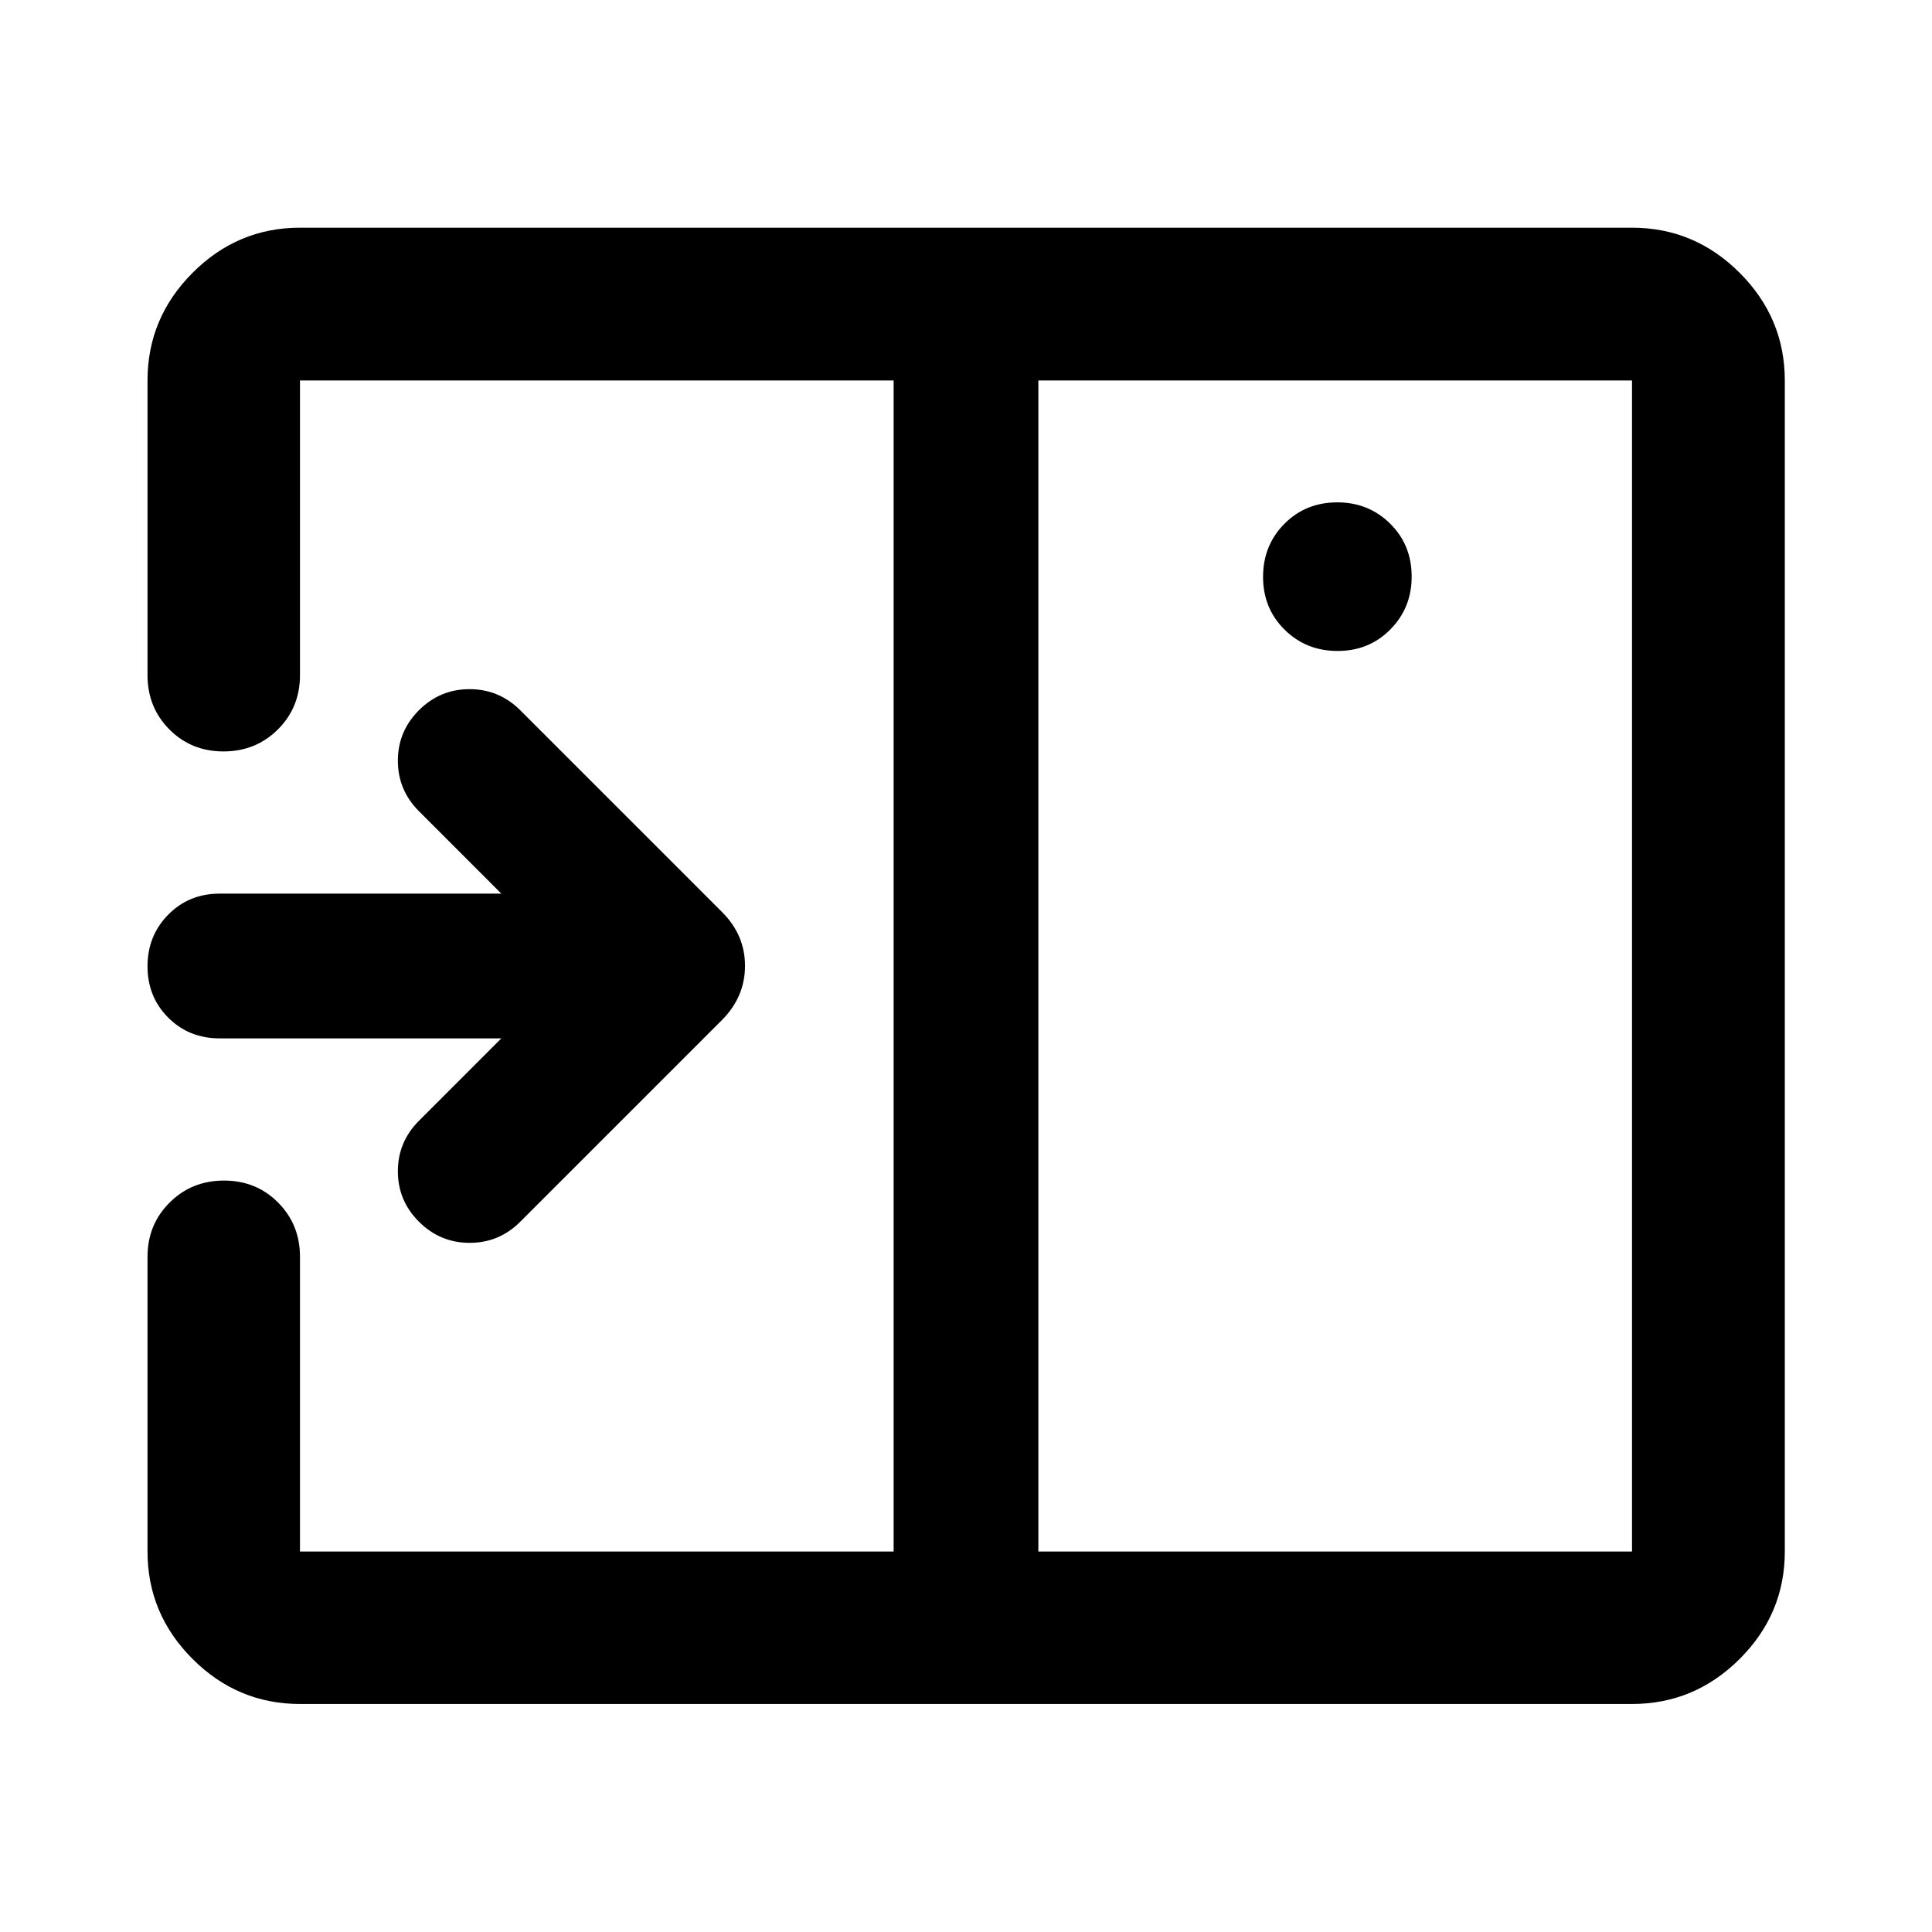 <svg xmlns="http://www.w3.org/2000/svg" viewBox="0 -960 960 960" width="32" height="32"><path d="m258.5-352.91 100.33-100.33q11.36-11.5 11.36-26.83 0-15.34-11.36-26.69L258.5-607.09q-10.51-10.47-25.19-10.47-14.68 0-25.14 10.47Q197.7-596.62 197.7-582t10.47 25.08l40.95 40.96H109.11q-15.2 0-25.51 10.44-10.3 10.45-10.3 25.67 0 15.22 10.3 25.52 10.31 10.29 25.51 10.29h140.01l-40.95 40.96q-10.47 10.47-10.47 25.09t10.5 25.08q10.5 10.47 25.17 10.47 14.67 0 25.13-10.47Zm406.15-283.63q15.65 0 26.22-10.71 10.58-10.7 10.58-26.25 0-15.73-10.7-26.31-10.71-10.57-26.26-10.57-15.73 0-26.31 10.69-10.57 10.69-10.57 26.34t10.69 26.23q10.69 10.58 26.35 10.58ZM515.96-189.06h294.98v-581.88H515.96v581.88Zm-366.9 75.76q-31 0-53.38-22.38-22.38-22.38-22.38-53.38v-146.45q0-16 10.98-26.94 10.97-10.93 27.02-10.93 16.05 0 26.9 10.93 10.86 10.94 10.86 26.94v146.45h294.98v-581.88H149.06v146.45q0 16-10.97 26.94-10.98 10.93-27.03 10.93t-26.9-10.93Q73.3-608.49 73.3-624.49v-146.45q0-31.06 22.38-53.49 22.38-22.43 53.38-22.43h661.88q31.06 0 53.49 22.43 22.43 22.43 22.43 53.49v581.88q0 31-22.43 53.38Q842-113.3 810.94-113.3H149.06Zm294.98-657.64v581.88-581.88Z"/></svg>